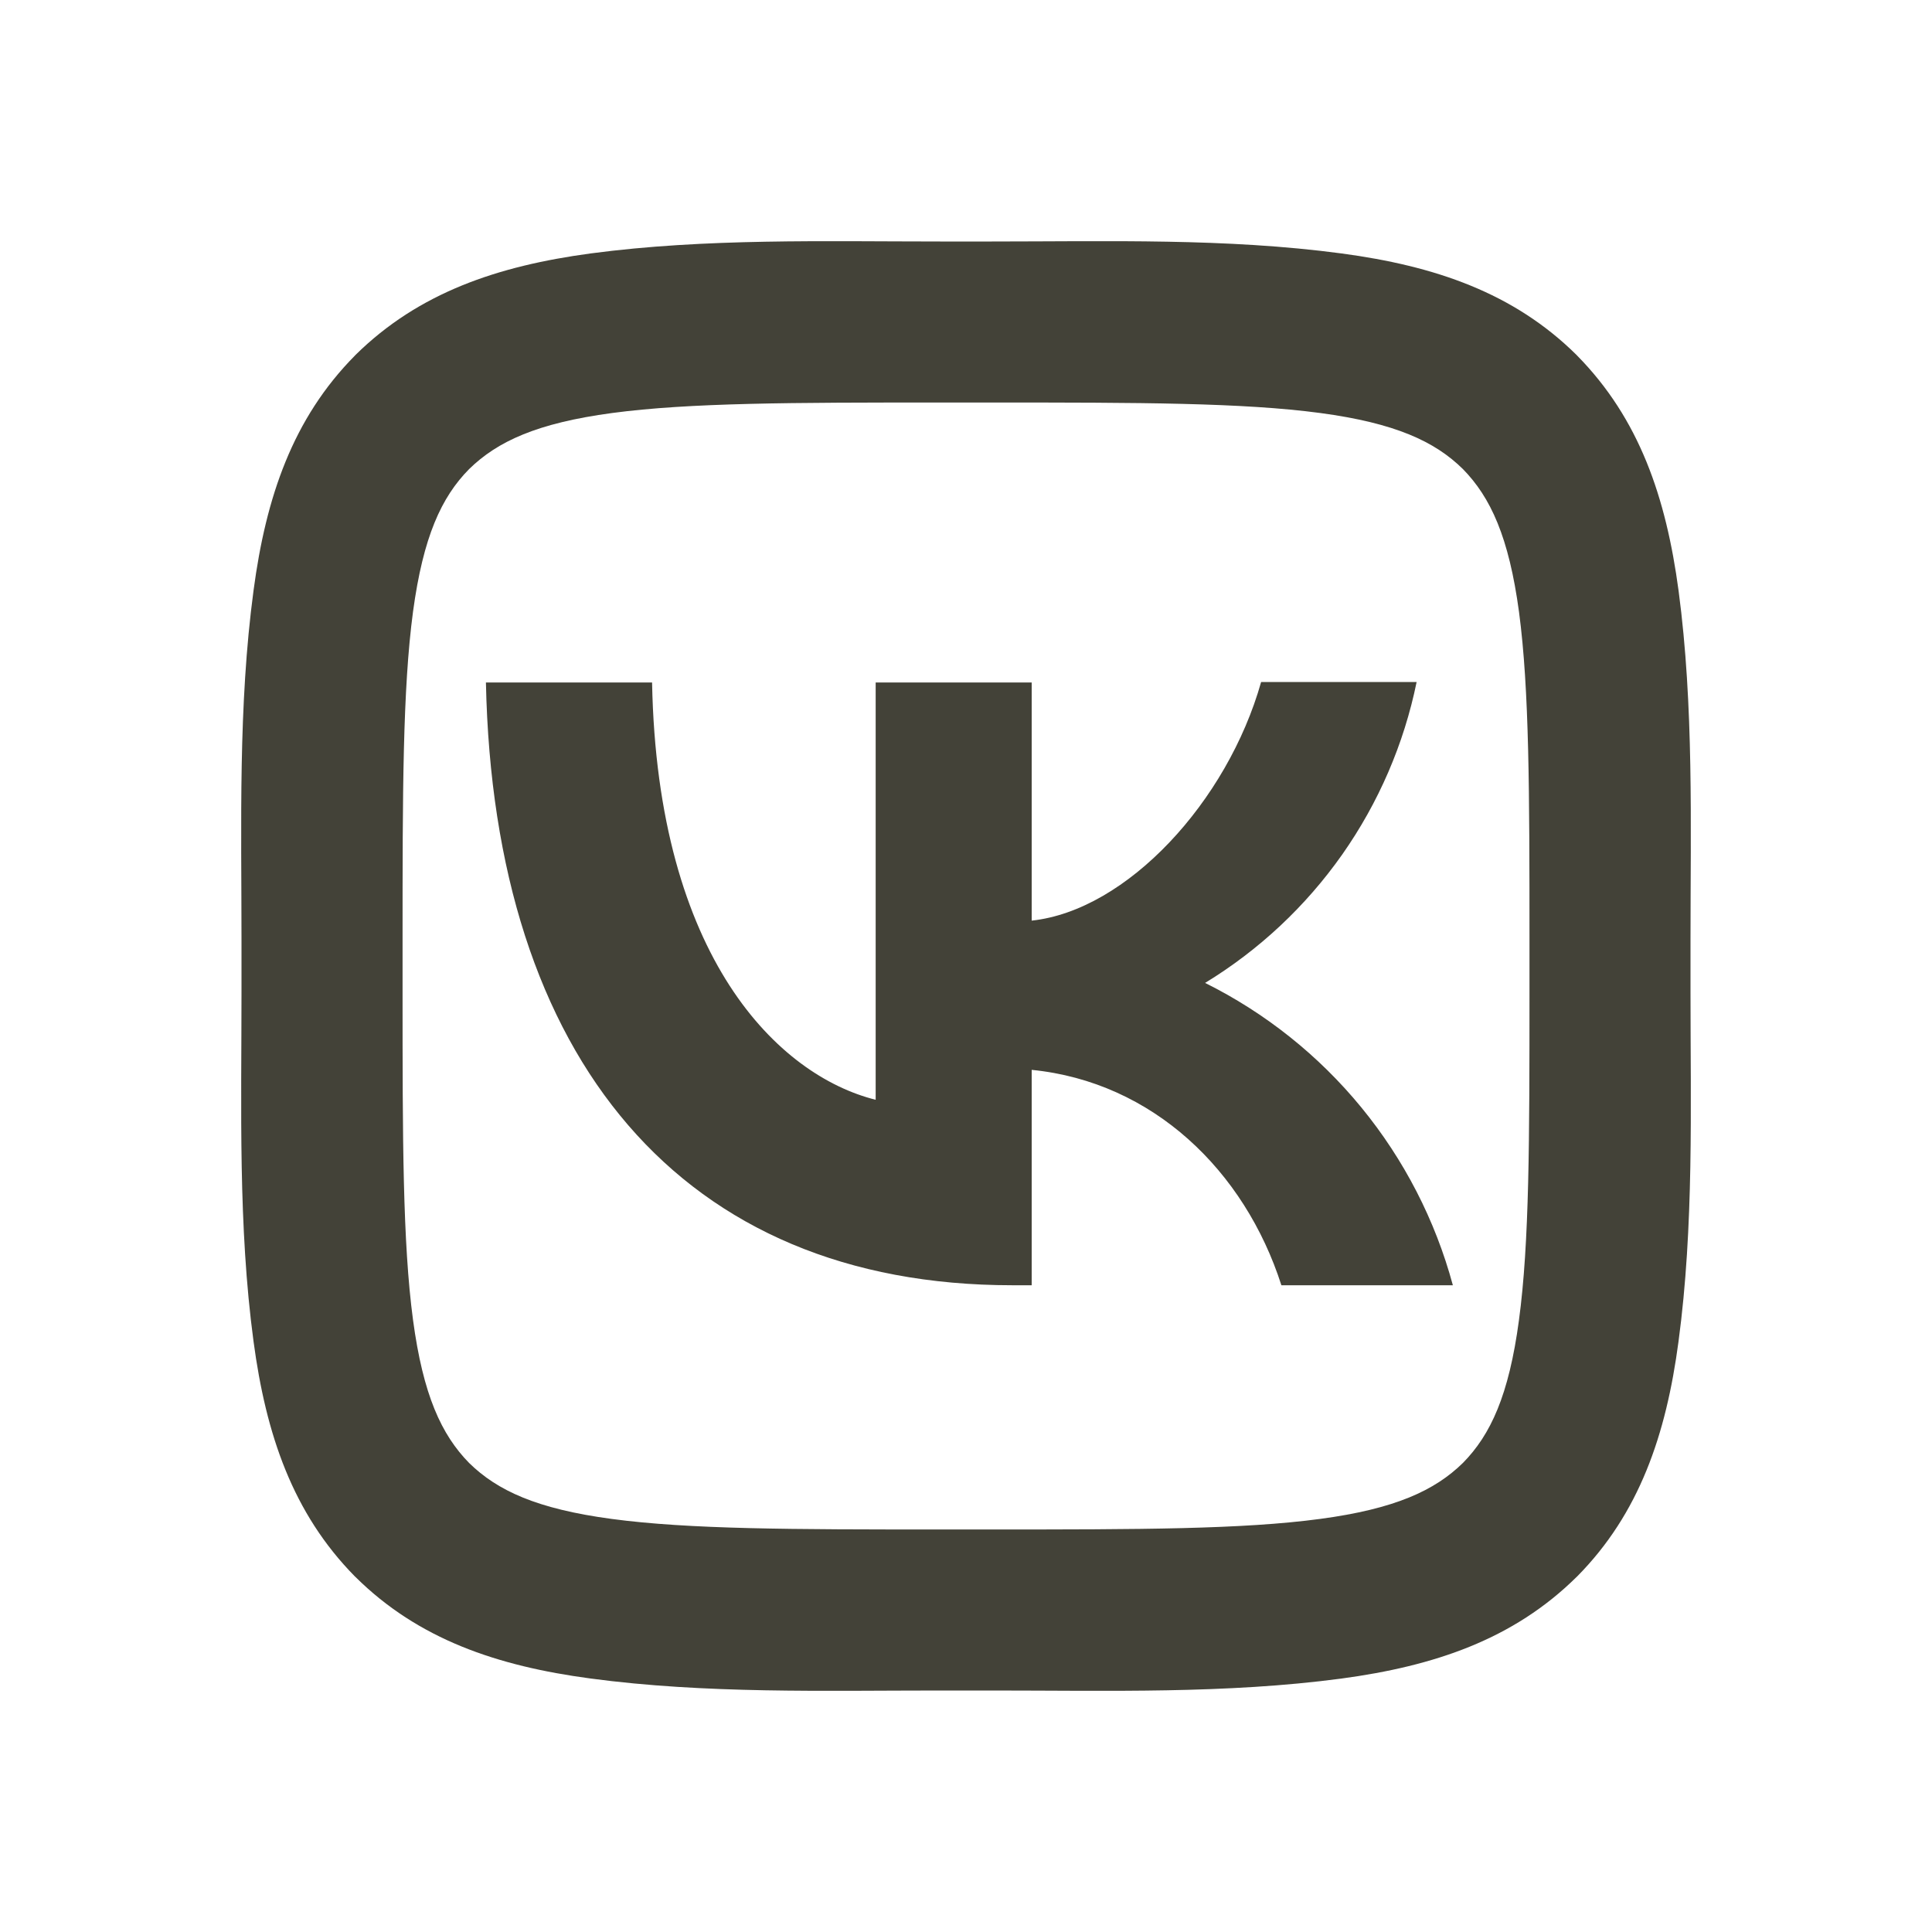<svg width="41" height="41" viewBox="0 0 41 41" fill="none" xmlns="http://www.w3.org/2000/svg">
<path d="M9.954 9.956C9.367 10.552 8.981 11.389 8.765 12.98C8.545 14.628 8.543 16.812 8.543 19.953V21.047C8.543 24.183 8.545 26.365 8.765 28.012C8.979 29.604 9.367 30.446 9.956 31.047C10.554 31.633 11.391 32.021 12.98 32.234C14.628 32.455 16.812 32.458 19.953 32.458H21.047C24.183 32.458 26.365 32.455 28.013 32.234C29.604 32.021 30.446 31.633 31.047 31.044C31.633 30.448 32.021 29.61 32.234 28.02C32.457 26.372 32.458 24.188 32.458 21.047V19.953C32.458 16.817 32.455 14.635 32.236 12.988C32.021 11.396 31.633 10.554 31.044 9.953C30.448 9.367 29.61 8.979 28.02 8.765C26.372 8.545 24.188 8.542 21.047 8.542H19.953C16.817 8.542 14.635 8.545 12.988 8.765C11.396 8.979 10.556 9.367 9.954 9.956ZM19.953 5.125H21.047C23.515 5.125 26.021 5.051 28.473 5.379C30.448 5.644 32.12 6.21 33.456 7.532L33.47 7.547C34.79 8.887 35.357 10.559 35.622 12.536C35.948 14.984 35.875 17.488 35.875 19.953V21.047C35.875 23.513 35.95 26.02 35.62 28.473C35.357 30.448 34.79 32.12 33.468 33.456L33.453 33.47C32.115 34.79 30.442 35.356 28.464 35.622C26.016 35.948 23.512 35.875 21.047 35.875H19.953C17.486 35.875 14.98 35.948 12.529 35.62C10.552 35.356 8.88 34.79 7.546 33.468L7.53 33.453C6.211 32.113 5.644 30.441 5.38 28.464C5.052 26.018 5.125 23.513 5.125 21.047V19.953C5.125 17.486 5.052 14.98 5.381 12.527C5.644 10.552 6.211 8.88 7.534 7.544L7.547 7.53C8.887 6.21 10.559 5.644 12.536 5.378C14.986 5.053 17.49 5.125 19.953 5.125ZM10.312 14.483C10.476 22.478 14.473 27.275 21.484 27.275H21.894V22.704C24.467 22.96 26.414 24.846 27.193 27.275H30.832C30.459 25.895 29.797 24.609 28.891 23.503C27.985 22.397 26.854 21.496 25.574 20.859C26.721 20.16 27.711 19.232 28.484 18.134C29.256 17.035 29.794 15.789 30.063 14.473H26.763C26.045 17.015 23.913 19.321 21.894 19.537V14.483H18.583V23.339C16.533 22.827 13.95 20.346 13.838 14.483H10.312Z" fill="#434238"/>
</svg>
